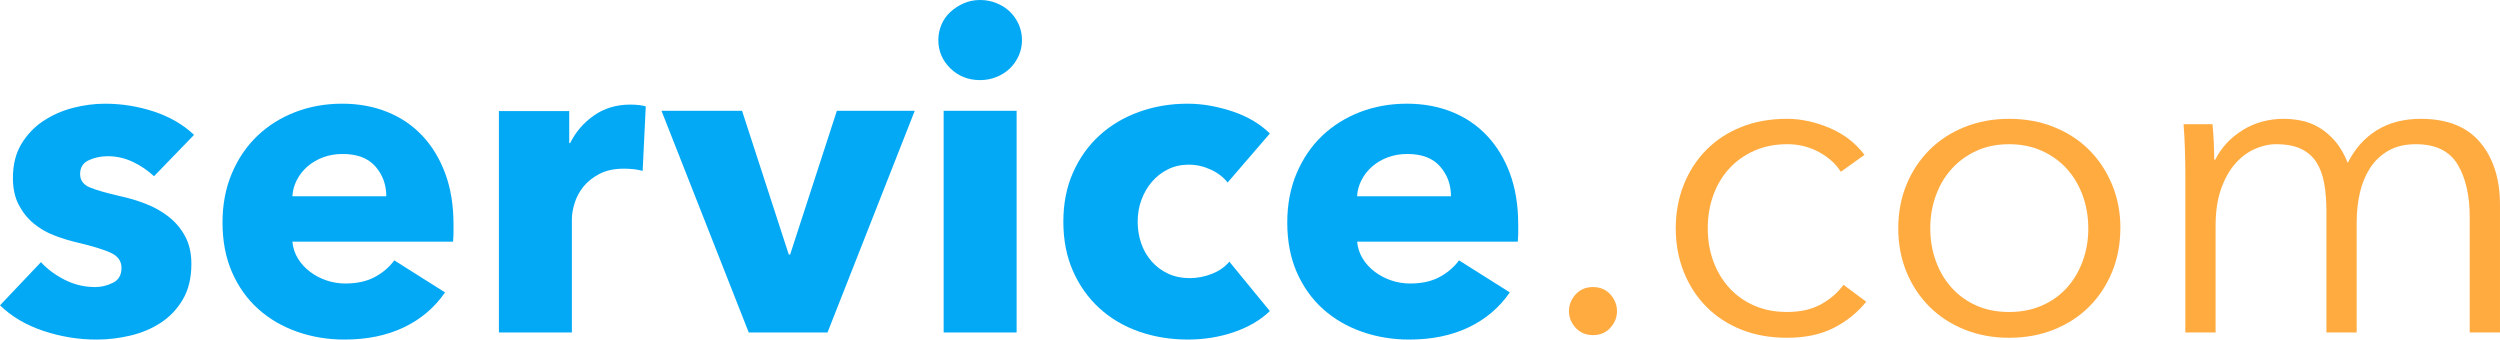 <?xml version="1.0" encoding="UTF-8" standalone="no"?>
<!-- Generator: Adobe Illustrator 16.0.0, SVG Export Plug-In . SVG Version: 6.00 Build 0)  -->
<!DOCTYPE svg  PUBLIC '-//W3C//DTD SVG 1.1//EN'  'http://www.w3.org/Graphics/SVG/1.1/DTD/svg11.dtd'>
<svg id="Layer_1" xmlns="http://www.w3.org/2000/svg" xml:space="preserve" height="38.881px" viewBox="1.754 32.602 286.247 38.881" width="286.25px" version="1.1" y="0px" x="0px" xmlns:xlink="http://www.w3.org/1999/xlink" enable-background="new 1.754 32.602 286.247 38.881">
	<path d="m19.385 52.782c-0.68-0.646-1.478-1.189-2.395-1.632-0.917-0.44-1.885-0.661-2.905-0.661-0.781 0-1.503 0.152-2.165 0.457-0.664 0.307-0.994 0.833-0.994 1.58 0 0.714 0.365 1.223 1.095 1.529 0.731 0.306 1.912 0.646 3.542 1.02 0.951 0.203 1.912 0.491 2.879 0.866 0.969 0.373 1.843 0.865 2.625 1.479 0.781 0.611 1.409 1.358 1.885 2.242 0.476 0.883 0.714 1.935 0.714 3.158 0 1.599-0.324 2.949-0.969 4.052-0.646 1.104-1.486 1.996-2.521 2.675-1.037 0.68-2.201 1.172-3.492 1.477-1.291 0.307-2.582 0.459-3.872 0.459-2.073 0-4.103-0.332-6.09-0.993-1.986-0.663-3.643-1.639-4.968-2.93l4.688-4.942c0.747 0.814 1.665 1.493 2.751 2.037 1.087 0.545 2.242 0.815 3.465 0.815 0.678 0 1.351-0.16 2.012-0.484 0.664-0.321 0.994-0.892 0.994-1.707 0-0.78-0.407-1.358-1.223-1.731-0.814-0.375-2.088-0.765-3.82-1.173-0.885-0.205-1.768-0.476-2.65-0.815-0.885-0.338-1.674-0.797-2.371-1.375s-1.265-1.291-1.706-2.141c-0.442-0.85-0.663-1.868-0.663-3.059 0-1.526 0.323-2.827 0.969-3.897 0.644-1.07 1.478-1.943 2.497-2.624 1.019-0.679 2.148-1.181 3.389-1.504 1.238-0.322 2.47-0.484 3.694-0.484 1.902 0 3.762 0.298 5.58 0.893 1.816 0.596 3.354 1.486 4.611 2.676l-4.586 4.737z" fill="#03A9F4"/>
	<path d="m53.678 58.285v1.02s-0.018 0.663-0.051 0.968h-18.395c0.067 0.713 0.28 1.359 0.637 1.938s0.815 1.078 1.375 1.502c0.562 0.426 1.189 0.758 1.885 0.995 0.697 0.236 1.418 0.355 2.166 0.355 1.325 0 2.445-0.246 3.364-0.737 0.917-0.492 1.664-1.13 2.242-1.912l5.808 3.668c-1.189 1.732-2.761 3.066-4.712 4-1.955 0.935-4.222 1.4-6.804 1.4-1.902 0-3.703-0.297-5.401-0.891-1.7-0.594-3.185-1.46-4.459-2.599-1.274-1.138-2.277-2.539-3.007-4.203-0.731-1.665-1.096-3.568-1.096-5.708 0-2.072 0.357-3.949 1.072-5.631 0.713-1.682 1.681-3.107 2.904-4.28 1.224-1.172 2.667-2.081 4.331-2.727s3.465-0.969 5.402-0.969c1.867 0 3.583 0.315 5.146 0.943 1.562 0.629 2.904 1.537 4.025 2.726 1.121 1.19 1.996 2.633 2.625 4.332 0.628 1.7 0.943 3.637 0.943 5.81zm-7.695-3.21c0-1.326-0.416-2.464-1.248-3.414-0.832-0.951-2.08-1.428-3.745-1.428-0.816 0-1.563 0.127-2.242 0.382-0.68 0.256-1.275 0.604-1.785 1.045-0.509 0.441-0.917 0.96-1.222 1.553-0.305 0.596-0.477 1.215-0.51 1.861l10.752 0.001z" fill="#03A9F4"/>
	<path d="m75.335 52.17c-0.375-0.103-0.74-0.169-1.096-0.204-0.357-0.033-0.705-0.051-1.045-0.051-1.121 0-2.064 0.205-2.828 0.61-0.765 0.406-1.375 0.897-1.834 1.474-0.458 0.577-0.789 1.203-0.994 1.88-0.204 0.677-0.306 1.271-0.306 1.777v13.011h-8.356v-25.345h8.051v3.669h0.102c0.644-1.3 1.562-2.359 2.751-3.182 1.188-0.821 2.565-1.23 4.127-1.23 0.34 0 0.67 0.018 0.994 0.051 0.323 0.035 0.585 0.084 0.791 0.15l-0.357 7.39z" fill="#03A9F4"/>
	<path d="m96.503 70.668h-9.02l-9.988-25.377h9.224l5.35 16.459h0.153l5.351-16.459h8.917l-9.987 25.377z" fill="#03A9F4"/>
	<path d="m118.77 37.189c0 0.646-0.127 1.248-0.382 1.809s-0.595 1.044-1.019 1.453c-0.426 0.407-0.935 0.73-1.529 0.968-0.594 0.239-1.215 0.355-1.859 0.355-1.36 0-2.499-0.448-3.415-1.351-0.917-0.898-1.376-1.979-1.376-3.234 0-0.612 0.119-1.197 0.356-1.759 0.237-0.561 0.578-1.045 1.02-1.453 0.441-0.407 0.95-0.738 1.529-0.994 0.577-0.254 1.206-0.381 1.886-0.381 0.644 0 1.265 0.119 1.859 0.356 0.594 0.236 1.103 0.56 1.529 0.967 0.424 0.408 0.764 0.892 1.019 1.453 0.25 0.562 0.38 1.166 0.38 1.811zm-8.97 33.479v-25.377h8.356v25.377h-8.36z" fill="#03A9F4"/>
	<path d="m142.31 53.495c-0.477-0.611-1.121-1.104-1.937-1.479-0.815-0.373-1.647-0.56-2.497-0.56-0.884 0-1.682 0.178-2.396 0.535-0.713 0.355-1.324 0.832-1.834 1.426s-0.91 1.283-1.197 2.063c-0.29 0.781-0.434 1.613-0.434 2.496 0 0.884 0.135 1.716 0.408 2.497 0.272 0.783 0.67 1.471 1.197 2.064 0.526 0.596 1.155 1.063 1.885 1.4 0.731 0.34 1.555 0.511 2.471 0.511 0.849 0 1.69-0.162 2.523-0.484 0.833-0.323 1.504-0.791 2.013-1.401l4.637 5.656c-1.053 1.02-2.411 1.818-4.075 2.396-1.667 0.577-3.433 0.865-5.3 0.865-2.006 0-3.875-0.306-5.614-0.916-1.737-0.612-3.247-1.504-4.528-2.676s-2.289-2.59-3.024-4.255-1.102-3.55-1.102-5.657c0-2.072 0.366-3.94 1.102-5.604s1.743-3.083 3.024-4.254c1.282-1.173 2.791-2.072 4.528-2.701 1.738-0.628 3.591-0.943 5.562-0.943 0.918 0 1.826 0.086 2.726 0.254 0.9 0.172 1.767 0.401 2.599 0.689 0.831 0.289 1.597 0.646 2.293 1.069 0.696 0.427 1.3 0.893 1.81 1.402l-4.83 5.607z" fill="#03A9F4"/>
	<path d="m175.59 58.285v1.02s-0.018 0.663-0.051 0.968h-18.396c0.068 0.713 0.281 1.359 0.639 1.938 0.355 0.578 0.814 1.078 1.375 1.502 0.562 0.426 1.188 0.758 1.886 0.995 0.696 0.236 1.418 0.355 2.166 0.355 1.323 0 2.444-0.246 3.362-0.737 0.916-0.492 1.664-1.13 2.242-1.912l5.81 3.668c-1.188 1.732-2.761 3.066-4.713 4-1.953 0.935-4.222 1.4-6.804 1.4-1.901 0-3.703-0.297-5.399-0.891-1.701-0.594-3.187-1.46-4.461-2.599-1.272-1.138-2.274-2.539-3.007-4.203-0.729-1.665-1.096-3.568-1.096-5.708 0-2.072 0.357-3.949 1.07-5.631 0.715-1.682 1.682-3.107 2.904-4.28 1.225-1.172 2.668-2.081 4.332-2.727 1.664-0.645 3.465-0.969 5.402-0.969 1.866 0 3.582 0.315 5.146 0.943 1.562 0.629 2.901 1.537 4.022 2.726 1.121 1.19 1.996 2.633 2.627 4.332 0.62 1.7 0.94 3.637 0.94 5.81zm-7.7-3.21c0-1.326-0.416-2.464-1.248-3.414-0.832-0.951-2.08-1.428-3.744-1.428-0.815 0-1.563 0.127-2.241 0.382-0.681 0.256-1.275 0.604-1.785 1.045-0.508 0.441-0.916 0.96-1.222 1.553-0.307 0.596-0.479 1.215-0.512 1.861l10.74 0.001z" fill="#03A9F4"/>
	<path d="m186.9 68.222c0 0.713-0.254 1.352-0.762 1.911-0.513 0.561-1.173 0.84-1.988 0.84-0.814 0-1.479-0.279-1.988-0.84-0.508-0.56-0.764-1.197-0.764-1.911 0-0.713 0.256-1.351 0.764-1.912 0.51-0.56 1.174-0.84 1.988-0.84 0.815 0 1.477 0.281 1.988 0.84 0.5 0.562 0.76 1.199 0.76 1.912z" fill="#FFAB40"/>
	<path d="m212.53 52.272c-0.58-0.917-1.422-1.673-2.523-2.267-1.105-0.594-2.303-0.893-3.594-0.893-1.393 0-2.65 0.246-3.77 0.738-1.123 0.494-2.082 1.172-2.881 2.039-0.798 0.866-1.41 1.885-1.834 3.057-0.425 1.173-0.636 2.438-0.636 3.797 0 1.357 0.211 2.615 0.636 3.771 0.424 1.155 1.026 2.166 1.811 3.031 0.779 0.866 1.73 1.546 2.854 2.039 1.119 0.494 2.377 0.74 3.771 0.74 1.528 0 2.819-0.289 3.873-0.867 1.055-0.578 1.92-1.326 2.598-2.243l2.601 1.937c-1.019 1.257-2.269 2.26-3.744 3.007-1.478 0.746-3.254 1.12-5.326 1.12-1.936 0-3.686-0.314-5.248-0.942-1.563-0.629-2.896-1.504-4-2.625s-1.963-2.445-2.574-3.975c-0.609-1.528-0.918-3.192-0.918-4.993s0.309-3.466 0.918-4.995c0.611-1.529 1.471-2.854 2.574-3.975 1.104-1.121 2.438-1.995 4-2.624s3.313-0.942 5.248-0.942c1.596 0 3.219 0.349 4.867 1.044 1.647 0.696 2.979 1.726 4.002 3.084l-2.71 1.937z" fill="#FFAB40"/>
	<path d="m244.53 58.744c0 1.801-0.314 3.465-0.941 4.993-0.631 1.528-1.506 2.854-2.625 3.975-1.121 1.121-2.465 1.996-4.027 2.625-1.562 0.628-3.276 0.942-5.145 0.942-1.836 0-3.535-0.314-5.098-0.942-1.563-0.629-2.904-1.504-4.025-2.625s-1.996-2.445-2.625-3.975c-0.629-1.528-0.941-3.192-0.941-4.993s0.313-3.466 0.941-4.995 1.504-2.854 2.625-3.975c1.121-1.121 2.463-1.995 4.025-2.624s3.262-0.942 5.098-0.942c1.867 0 3.582 0.313 5.145 0.942s2.906 1.502 4.027 2.624c1.119 1.121 1.994 2.445 2.625 3.975 0.64 1.53 0.95 3.195 0.95 4.995zm-3.67 0c0-1.325-0.211-2.574-0.635-3.745-0.429-1.172-1.029-2.192-1.812-3.058s-1.731-1.555-2.854-2.063c-1.121-0.51-2.377-0.764-3.77-0.764-1.395 0-2.643 0.254-3.746 0.764-1.105 0.509-2.047 1.197-2.828 2.063-0.783 0.865-1.387 1.886-1.811 3.058-0.424 1.171-0.637 2.42-0.637 3.745 0 1.324 0.213 2.573 0.637 3.746 0.424 1.171 1.027 2.19 1.811 3.057 0.781 0.866 1.723 1.546 2.828 2.039 1.104 0.494 2.352 0.74 3.746 0.74 1.393 0 2.648-0.246 3.77-0.74 1.121-0.492 2.07-1.172 2.854-2.039 0.781-0.866 1.383-1.886 1.812-3.057 0.43-1.172 0.64-2.421 0.64-3.746z" fill="#FFAB40"/>
	<path d="m258.52 47.508c1.408-0.867 2.979-1.3 4.713-1.3 0.645 0 1.315 0.067 2.012 0.204 0.697 0.136 1.377 0.398 2.039 0.789 0.662 0.392 1.273 0.909 1.834 1.555 0.563 0.646 1.045 1.478 1.453 2.497 0.816-1.631 1.928-2.879 3.338-3.745 1.408-0.867 3.084-1.3 5.02-1.3 3.023 0 5.291 0.899 6.803 2.7 1.511 1.801 2.269 4.178 2.269 7.134v14.625h-3.465v-13.197c0-2.513-0.468-4.534-1.402-6.063s-2.521-2.293-4.764-2.293c-1.259 0-2.317 0.254-3.187 0.764-0.865 0.509-1.562 1.181-2.088 2.013-0.527 0.832-0.91 1.774-1.147 2.828-0.238 1.054-0.355 2.14-0.355 3.261v12.689h-3.465v-13.913c0-1.154-0.086-2.208-0.256-3.159s-0.468-1.758-0.892-2.42c-0.426-0.662-1.01-1.172-1.76-1.529-0.746-0.355-1.699-0.535-2.852-0.535-0.816 0-1.641 0.188-2.473 0.561-0.832 0.375-1.58 0.943-2.242 1.708-0.662 0.764-1.197 1.733-1.605 2.904-0.406 1.172-0.609 2.558-0.609 4.153v12.229h-3.467v-18.6c0-0.646-0.018-1.477-0.051-2.496-0.033-1.021-0.086-1.937-0.152-2.752h3.313c0.066 0.646 0.117 1.358 0.152 2.141 0.033 0.782 0.051 1.427 0.051 1.936h0.104c0.7-1.393 1.74-2.523 3.15-3.389z" fill="#FFAB40"/>
</svg>
